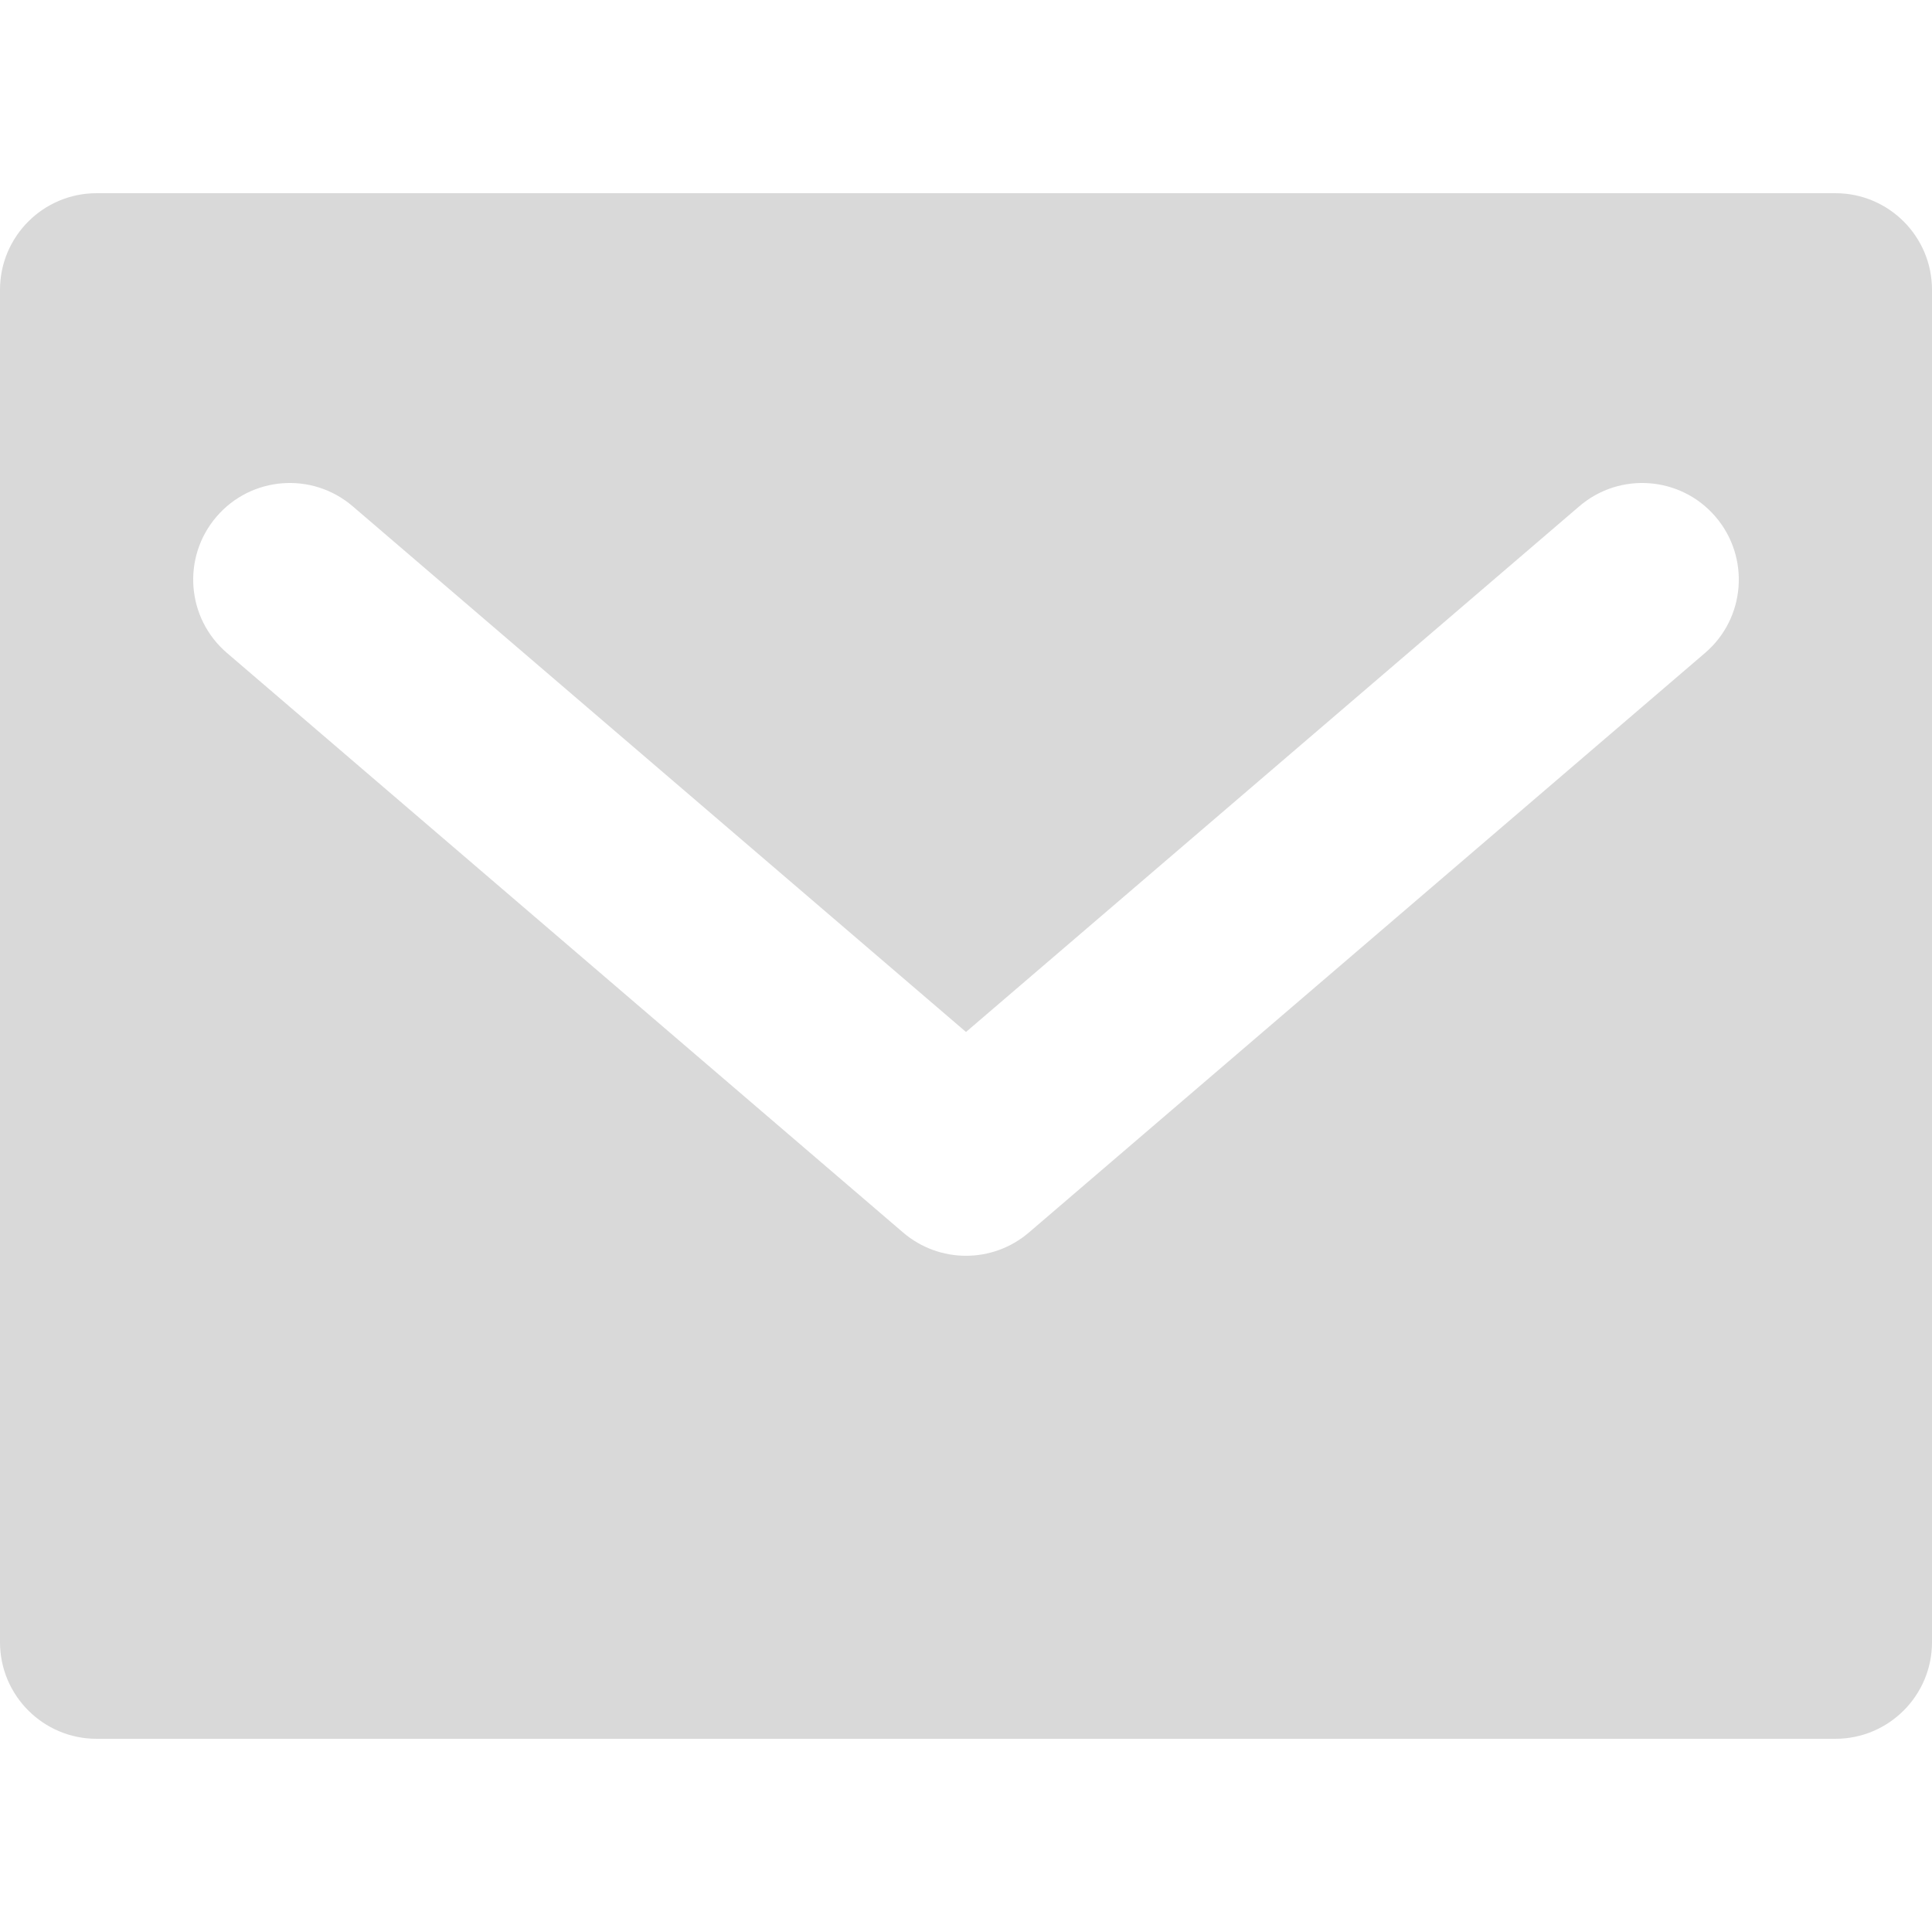 <svg width="20" height="20" viewBox="0 0 20 20" fill="none" xmlns="http://www.w3.org/2000/svg">
<g id="mail-icon">
<path id="Subtract" fill-rule="evenodd" clip-rule="evenodd" d="M1 2C0.448 2 0 2.448 0 3V17C0 17.552 0.448 18 1 18H19C19.552 18 20 17.552 20 17V3C20 2.448 19.552 2 19 2H1ZM3.651 5.241C3.231 4.881 2.6 4.93 2.241 5.349C1.881 5.769 1.93 6.4 2.349 6.759L9.349 12.759C9.724 13.08 10.276 13.08 10.651 12.759L17.651 6.759C18.07 6.4 18.119 5.769 17.759 5.349C17.4 4.93 16.768 4.881 16.349 5.241L10 10.683L3.651 5.241Z" fill="#D9D9D9"/>
</g>
</svg>

